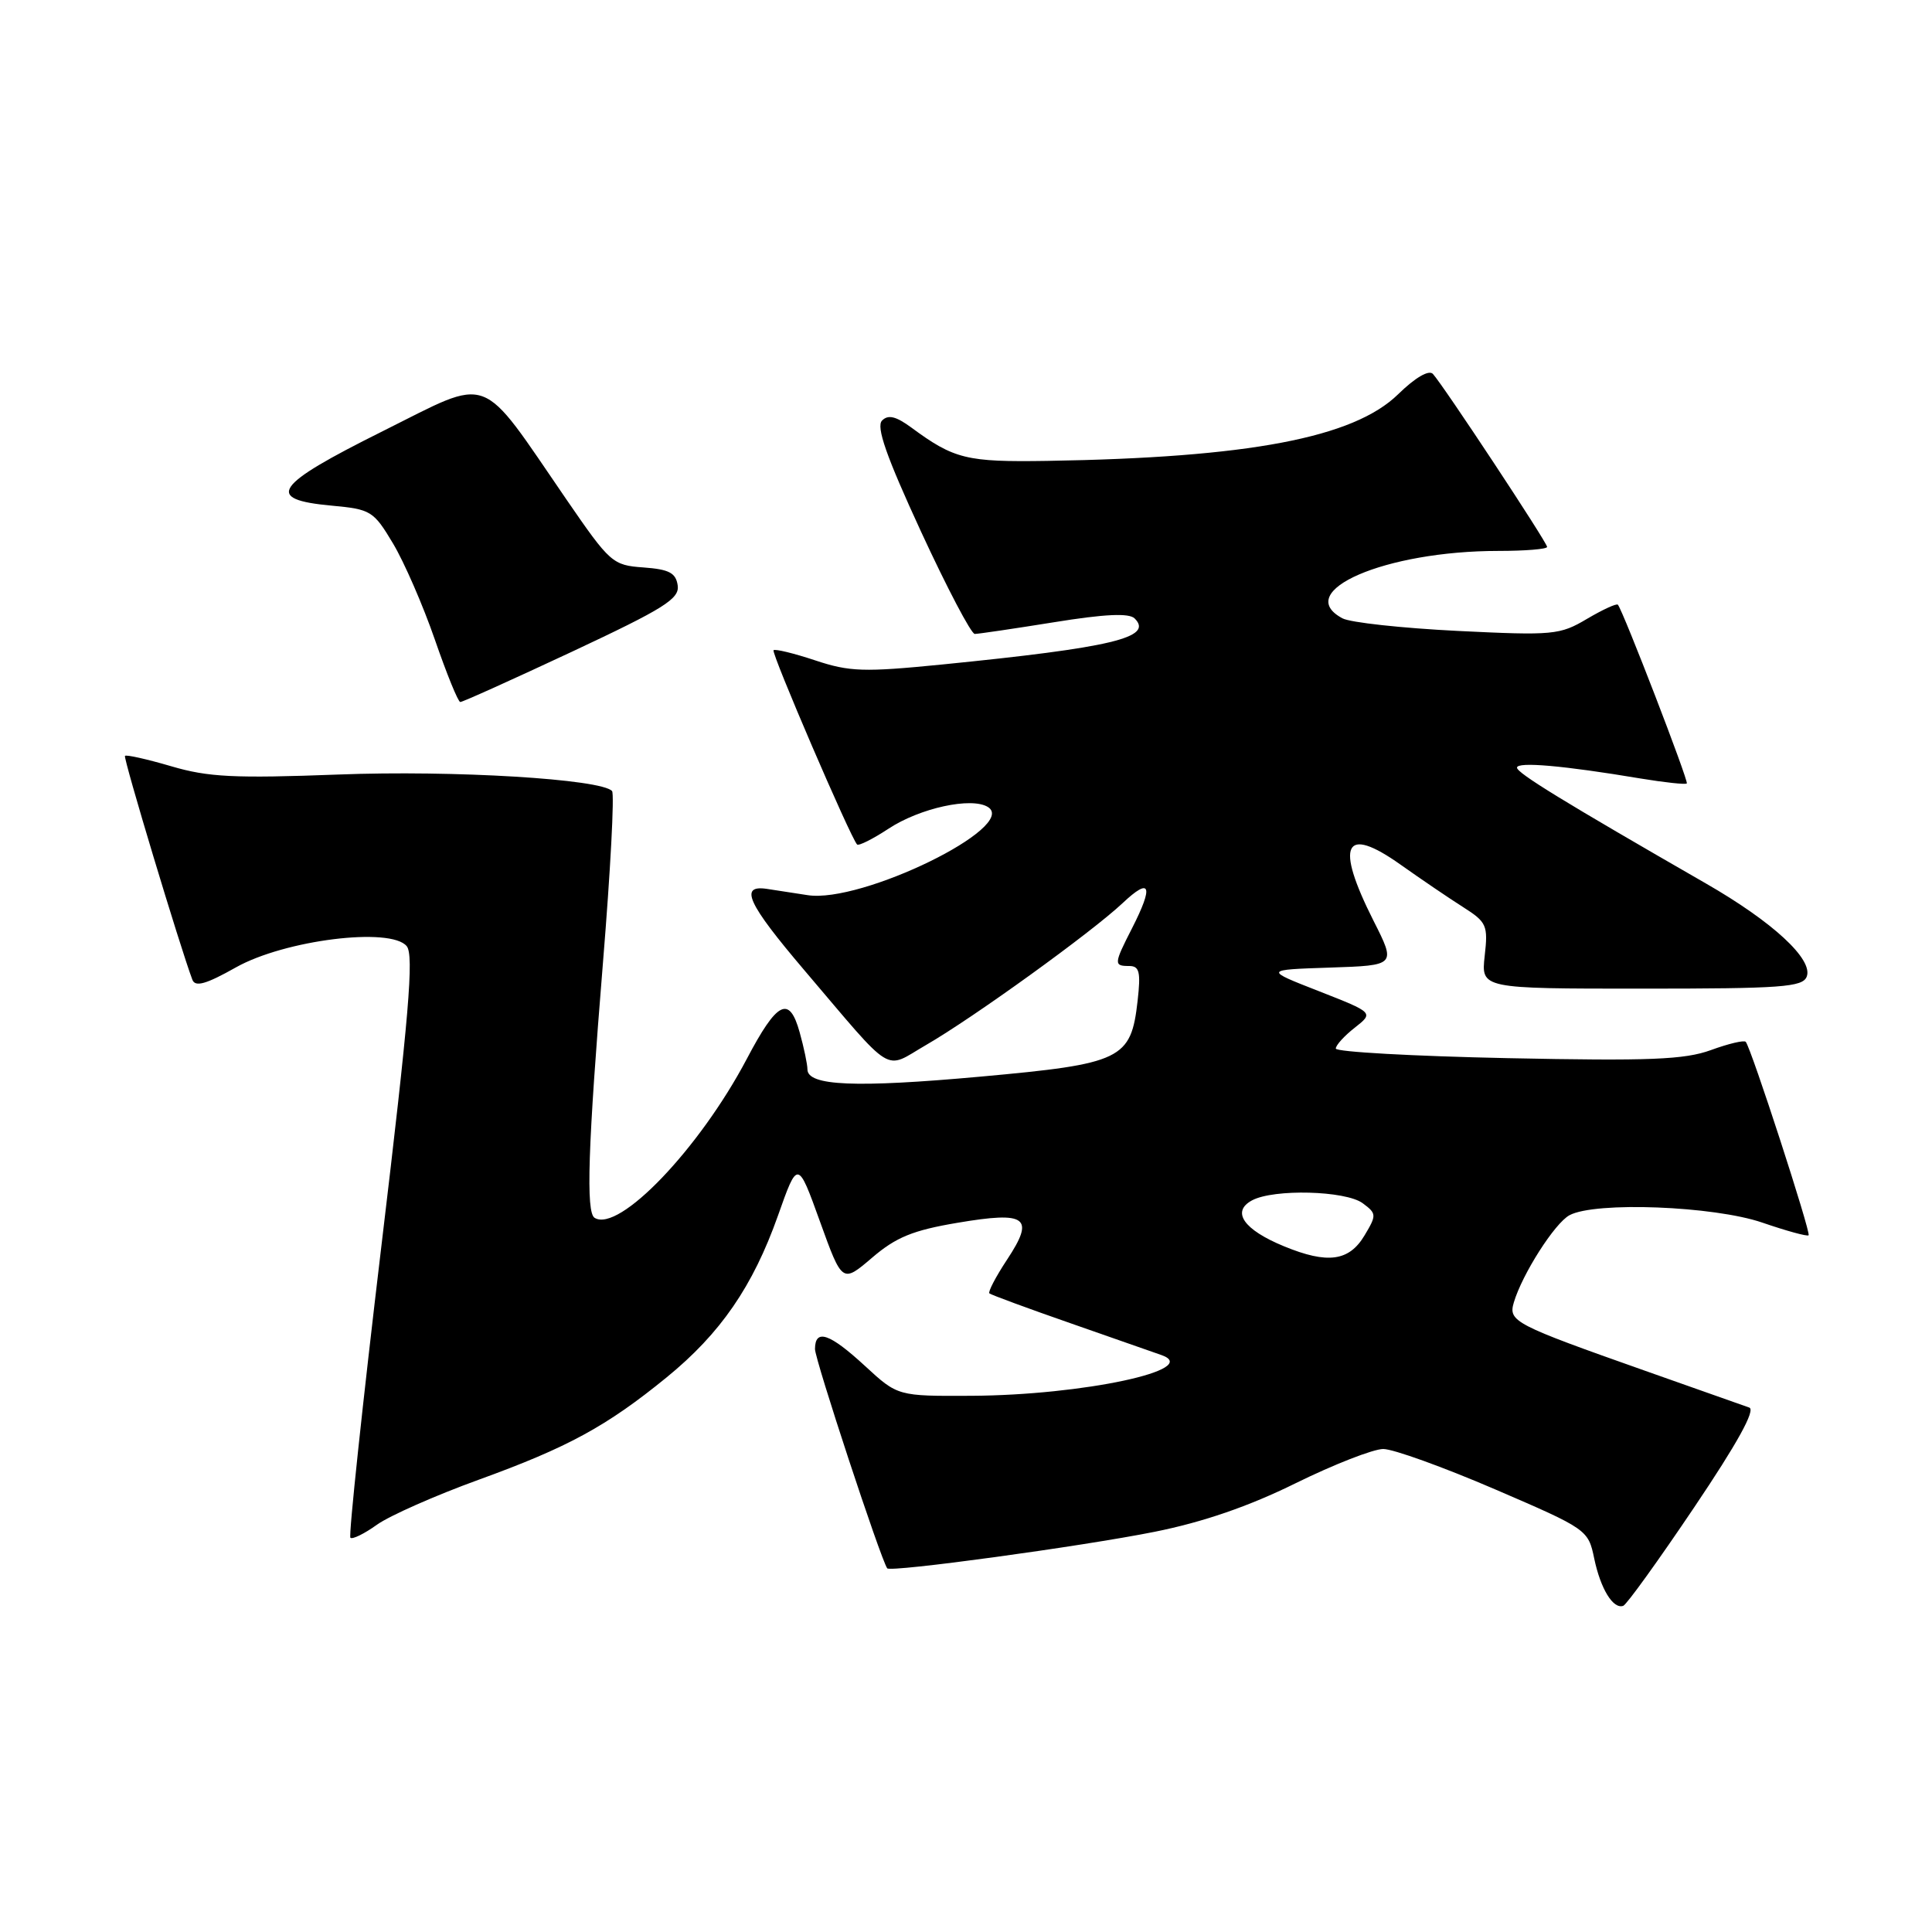 <?xml version="1.0" encoding="UTF-8" standalone="no"?>
<!DOCTYPE svg PUBLIC "-//W3C//DTD SVG 1.1//EN" "http://www.w3.org/Graphics/SVG/1.1/DTD/svg11.dtd" >
<svg xmlns="http://www.w3.org/2000/svg" xmlns:xlink="http://www.w3.org/1999/xlink" version="1.1" viewBox="0 0 256 256">
 <g >
 <path fill="currentColor"
d=" M 224.49 199.73 C 230.19 191.27 232.65 186.82 231.79 186.51 C 231.08 186.26 224.88 184.07 218.00 181.64 C 200.62 175.50 199.84 175.10 200.59 172.58 C 201.70 168.83 206.02 162.06 207.97 161.02 C 211.38 159.19 227.09 159.80 233.51 162.00 C 236.71 163.10 239.47 163.86 239.65 163.68 C 239.98 163.35 232.03 138.85 231.32 138.05 C 231.11 137.80 229.03 138.29 226.71 139.14 C 223.22 140.41 218.60 140.60 199.75 140.21 C 187.24 139.95 177.00 139.38 177.00 138.94 C 177.00 138.50 178.13 137.25 179.52 136.17 C 182.03 134.19 182.03 134.19 174.77 131.34 C 167.50 128.50 167.50 128.50 176.24 128.21 C 184.99 127.92 184.99 127.92 181.99 121.99 C 176.87 111.84 178.11 109.27 185.58 114.57 C 188.29 116.49 192.01 119.02 193.86 120.19 C 197.00 122.19 197.19 122.61 196.73 126.66 C 196.25 131.00 196.25 131.00 217.52 131.00 C 236.06 131.00 238.86 130.80 239.40 129.41 C 240.28 127.12 234.90 122.15 226.00 117.04 C 207.20 106.23 201.02 102.44 201.01 101.72 C 201.00 100.90 207.22 101.45 217.35 103.15 C 220.57 103.68 223.34 103.98 223.51 103.81 C 223.78 103.53 215.11 81.04 214.38 80.13 C 214.22 79.92 212.38 80.77 210.29 82.00 C 206.69 84.14 205.83 84.22 193.13 83.60 C 185.77 83.23 178.91 82.49 177.88 81.93 C 171.18 78.35 183.56 73.00 198.55 73.00 C 202.10 73.00 205.00 72.76 205.00 72.47 C 205.00 71.88 191.26 51.07 189.87 49.55 C 189.34 48.97 187.53 50.02 185.25 52.25 C 179.34 58.01 165.45 60.64 138.78 61.07 C 128.08 61.24 126.43 60.84 120.74 56.64 C 118.72 55.16 117.69 54.91 116.88 55.72 C 116.06 56.54 117.44 60.47 122.03 70.42 C 125.48 77.89 128.69 84.00 129.16 84.00 C 129.63 84.00 134.36 83.30 139.66 82.45 C 146.40 81.36 149.61 81.21 150.35 81.95 C 152.88 84.48 147.38 85.80 124.83 88.05 C 114.47 89.08 112.57 89.02 108.01 87.50 C 105.18 86.56 102.70 85.96 102.50 86.16 C 102.16 86.50 112.70 111.00 113.57 111.90 C 113.79 112.11 115.66 111.17 117.73 109.81 C 121.88 107.07 128.72 105.58 130.90 106.93 C 135.05 109.51 114.14 119.74 107.00 118.61 C 105.08 118.31 102.65 117.93 101.61 117.78 C 97.91 117.23 99.06 119.72 106.57 128.55 C 118.66 142.76 117.03 141.75 122.67 138.49 C 128.98 134.85 144.61 123.56 148.75 119.67 C 152.46 116.17 152.89 117.33 150.00 123.00 C 147.58 127.74 147.56 128.00 149.63 128.00 C 150.98 128.00 151.17 128.80 150.74 132.61 C 149.86 140.38 148.67 140.96 129.91 142.66 C 113.36 144.16 107.00 143.89 106.99 141.70 C 106.99 141.04 106.53 138.83 105.96 136.79 C 104.59 131.85 102.99 132.64 98.95 140.32 C 92.67 152.22 82.01 163.36 78.79 161.37 C 77.62 160.65 77.90 152.05 79.90 127.50 C 80.89 115.40 81.43 105.19 81.10 104.82 C 79.69 103.23 60.15 102.04 44.82 102.63 C 31.05 103.15 27.59 102.98 22.68 101.53 C 19.47 100.59 16.72 99.97 16.56 100.16 C 16.31 100.44 23.89 125.59 25.49 129.82 C 25.87 130.82 27.31 130.41 31.25 128.19 C 37.71 124.55 51.76 122.80 53.89 125.37 C 54.87 126.55 54.19 134.58 50.54 165.07 C 48.03 186.10 46.18 203.51 46.43 203.76 C 46.68 204.01 48.27 203.24 49.95 202.03 C 51.64 200.83 57.70 198.15 63.41 196.08 C 75.26 191.78 80.37 189.00 88.33 182.51 C 95.47 176.69 99.76 170.45 103.08 161.09 C 105.70 153.68 105.70 153.68 108.65 161.86 C 111.60 170.03 111.60 170.03 115.56 166.65 C 118.72 163.94 120.97 163.02 126.85 162.03 C 136.06 160.47 137.16 161.28 133.44 166.91 C 131.94 169.18 130.89 171.20 131.10 171.38 C 131.32 171.57 136.22 173.38 142.00 175.39 C 147.78 177.41 153.14 179.28 153.92 179.56 C 159.32 181.48 143.49 184.87 128.73 184.95 C 118.96 185.00 118.96 185.00 114.62 181.00 C 109.91 176.66 108.01 176.02 107.99 178.75 C 107.98 180.14 116.70 206.61 117.56 207.81 C 117.97 208.37 143.32 204.91 153.00 202.97 C 159.43 201.68 165.47 199.60 171.69 196.53 C 176.75 194.04 181.97 192.00 183.29 192.00 C 184.61 192.00 191.26 194.40 198.07 197.33 C 210.31 202.60 210.45 202.70 211.24 206.50 C 212.08 210.53 213.75 213.26 215.09 212.78 C 215.53 212.63 219.76 206.76 224.49 199.73 Z  M 75.80 86.35 C 88.00 80.63 90.05 79.35 89.80 77.58 C 89.56 75.91 88.67 75.44 85.27 75.19 C 81.17 74.90 80.84 74.60 75.06 66.19 C 63.34 49.12 65.32 49.86 50.70 57.14 C 36.25 64.34 34.99 66.18 43.95 67.00 C 49.14 67.48 49.50 67.70 52.07 72.00 C 53.55 74.47 56.05 80.21 57.62 84.75 C 59.19 89.29 60.70 93.01 60.99 93.02 C 61.27 93.04 67.93 90.03 75.80 86.35 Z  M 170.14 165.14 C 164.78 162.94 163.12 160.54 165.91 159.05 C 168.79 157.51 178.29 157.76 180.56 159.43 C 182.41 160.80 182.42 161.01 180.82 163.68 C 178.77 167.13 175.92 167.52 170.14 165.14 Z "/>
</g>
</svg>